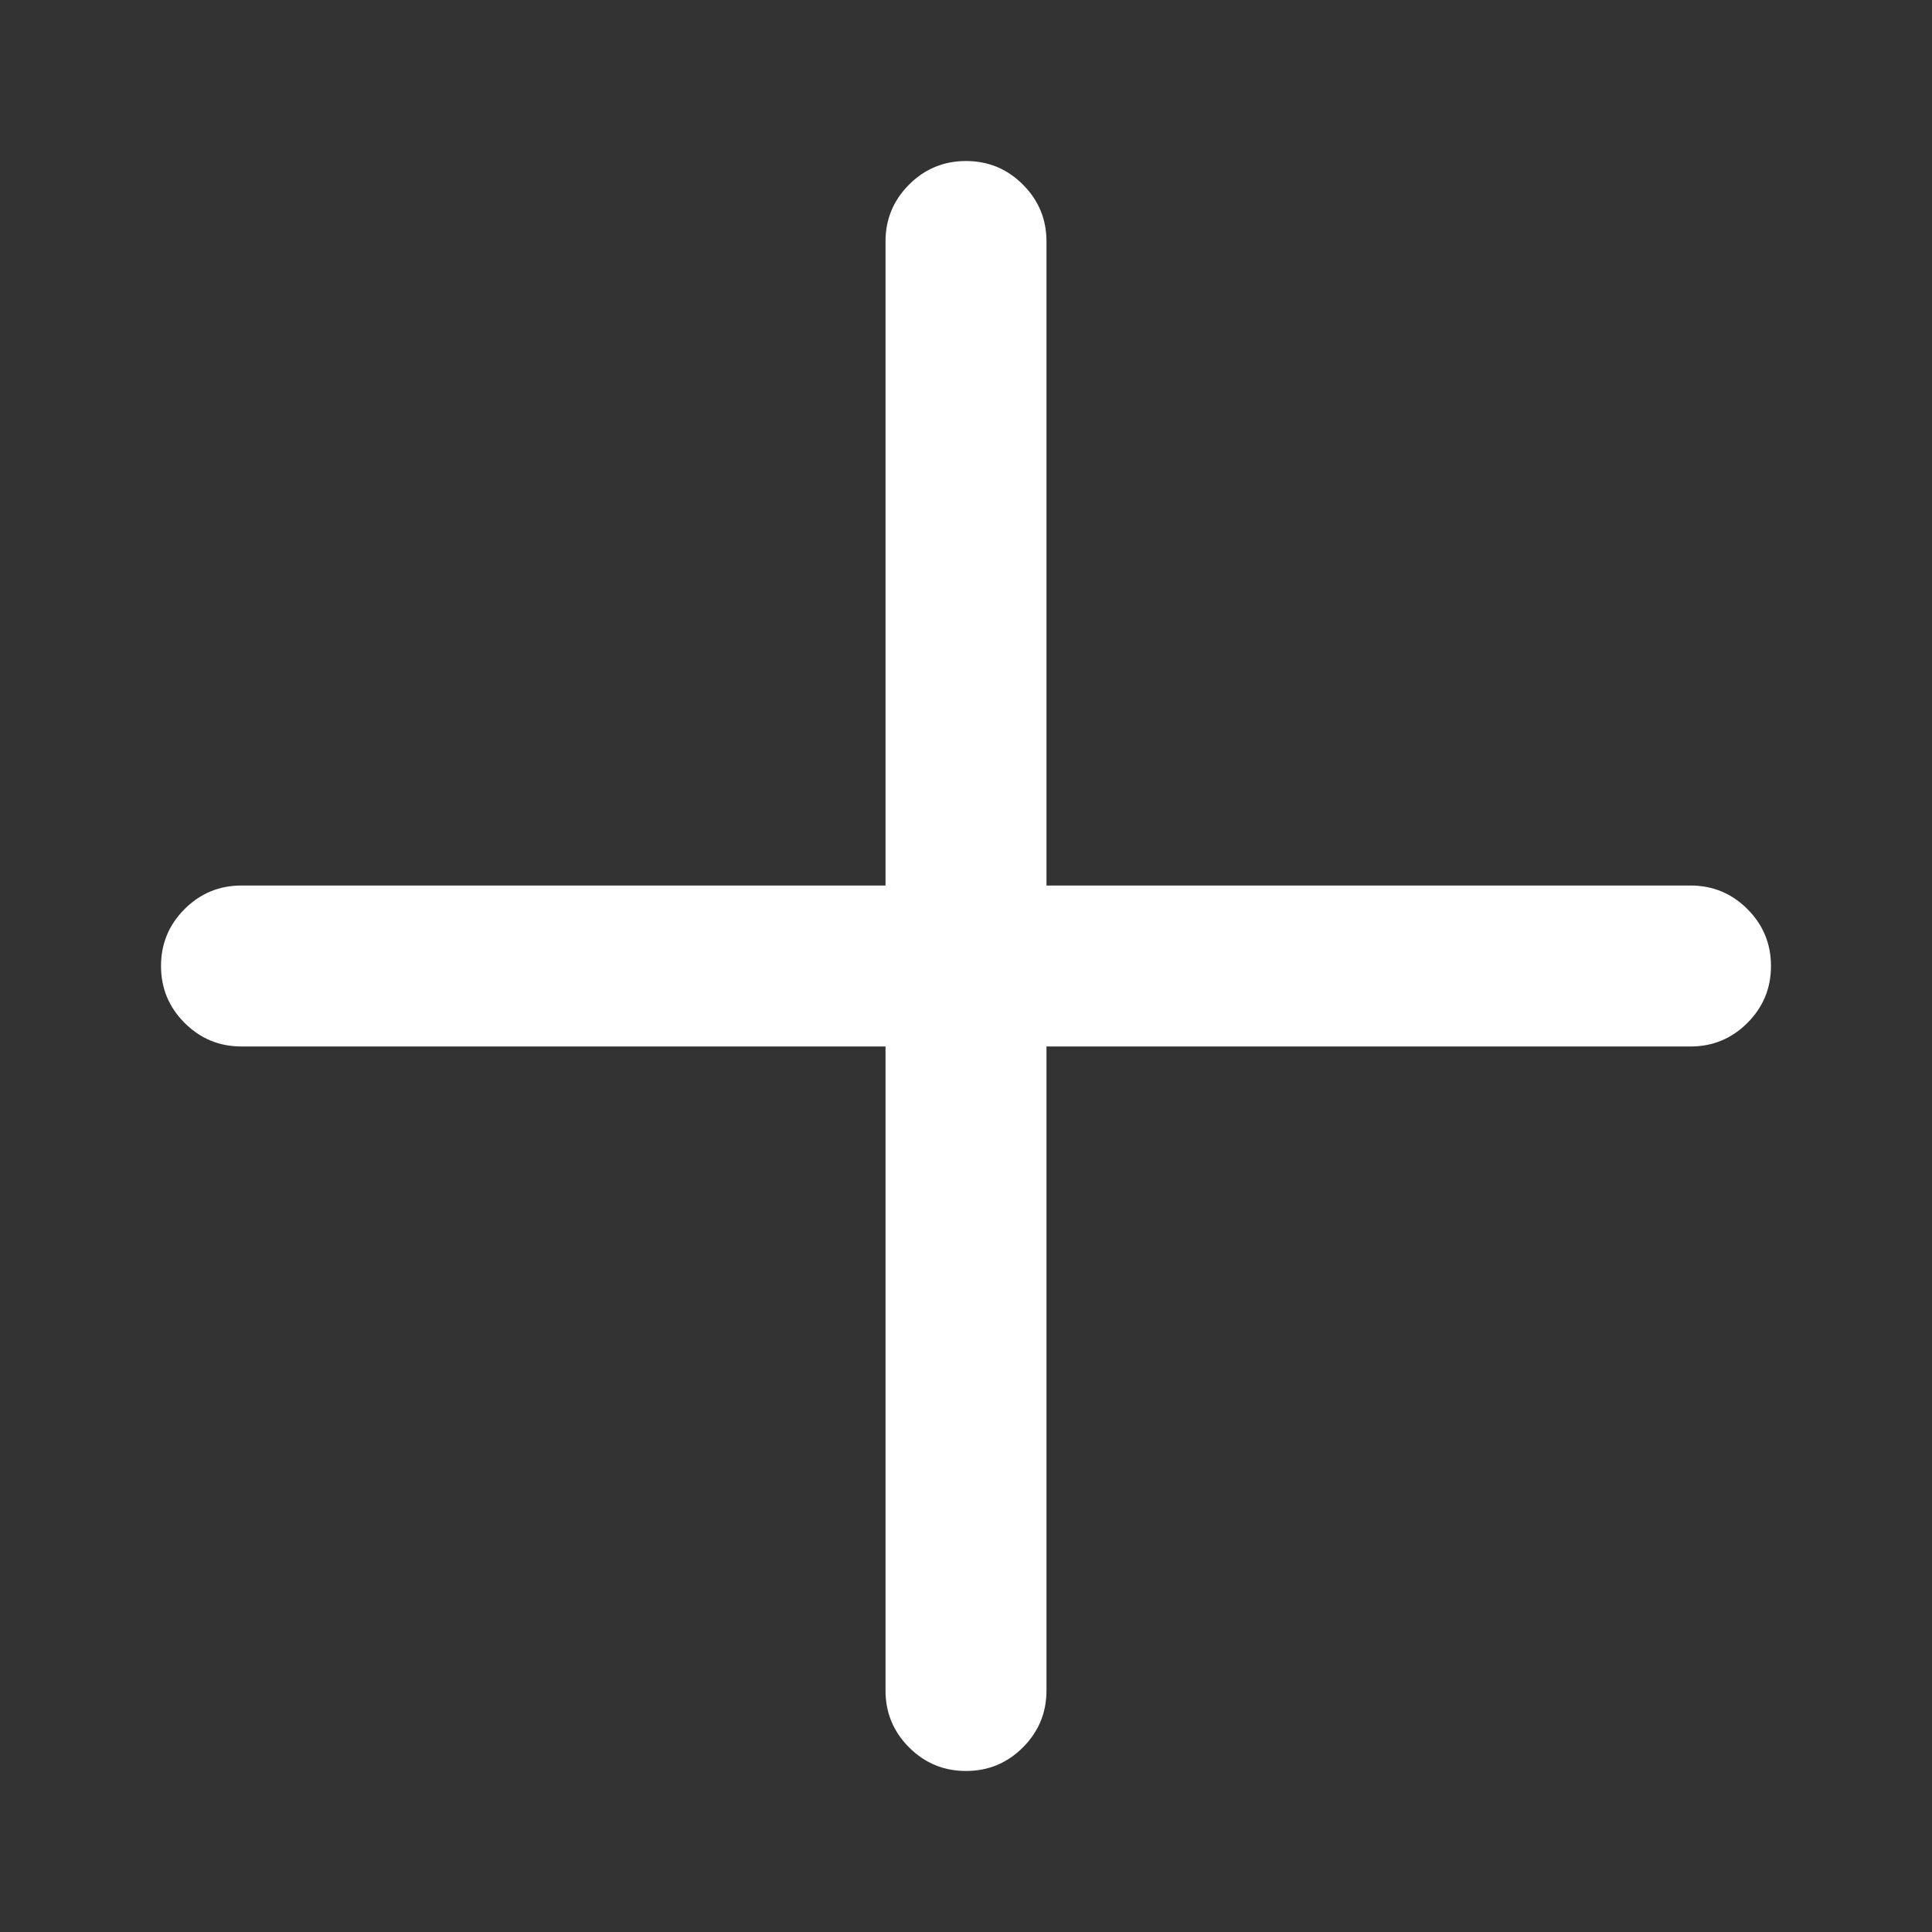 <?xml version="1.0" standalone="no"?><!DOCTYPE svg PUBLIC "-//W3C//DTD SVG 1.1//EN"
        "http://www.w3.org/Graphics/SVG/1.1/DTD/svg11.dtd">
<svg t="1555783365122" class="icon" style="" viewBox="0 0 1024 1024" version="1.1" xmlns="http://www.w3.org/2000/svg"
     p-id="2001"
     width="200" height="200">
    <rect x="0" y="0" width="1024" height="1024" fill="#333333" stroke="none"/>
    <defs>
        <style type="text/css"></style>
    </defs>
    <path d="M512 85.34q17.674 0 30.167 12.493t12.493 30.167l0 341.34 341.34 0q17.674 0 30.167 12.493t12.493 30.167-12.493 30.167-30.167 12.493l-341.34 0 0 341.34q0 17.674-12.493 30.167t-30.167 12.493-30.167-12.493-12.493-30.167l0-341.34-341.34 0q-17.674 0-30.167-12.493t-12.493-30.167 12.493-30.167 30.167-12.493l341.34 0 0-341.34q0-17.674 12.493-30.167t30.167-12.493z"
          p-id="2002" fill="#ffffff"></path>
</svg>